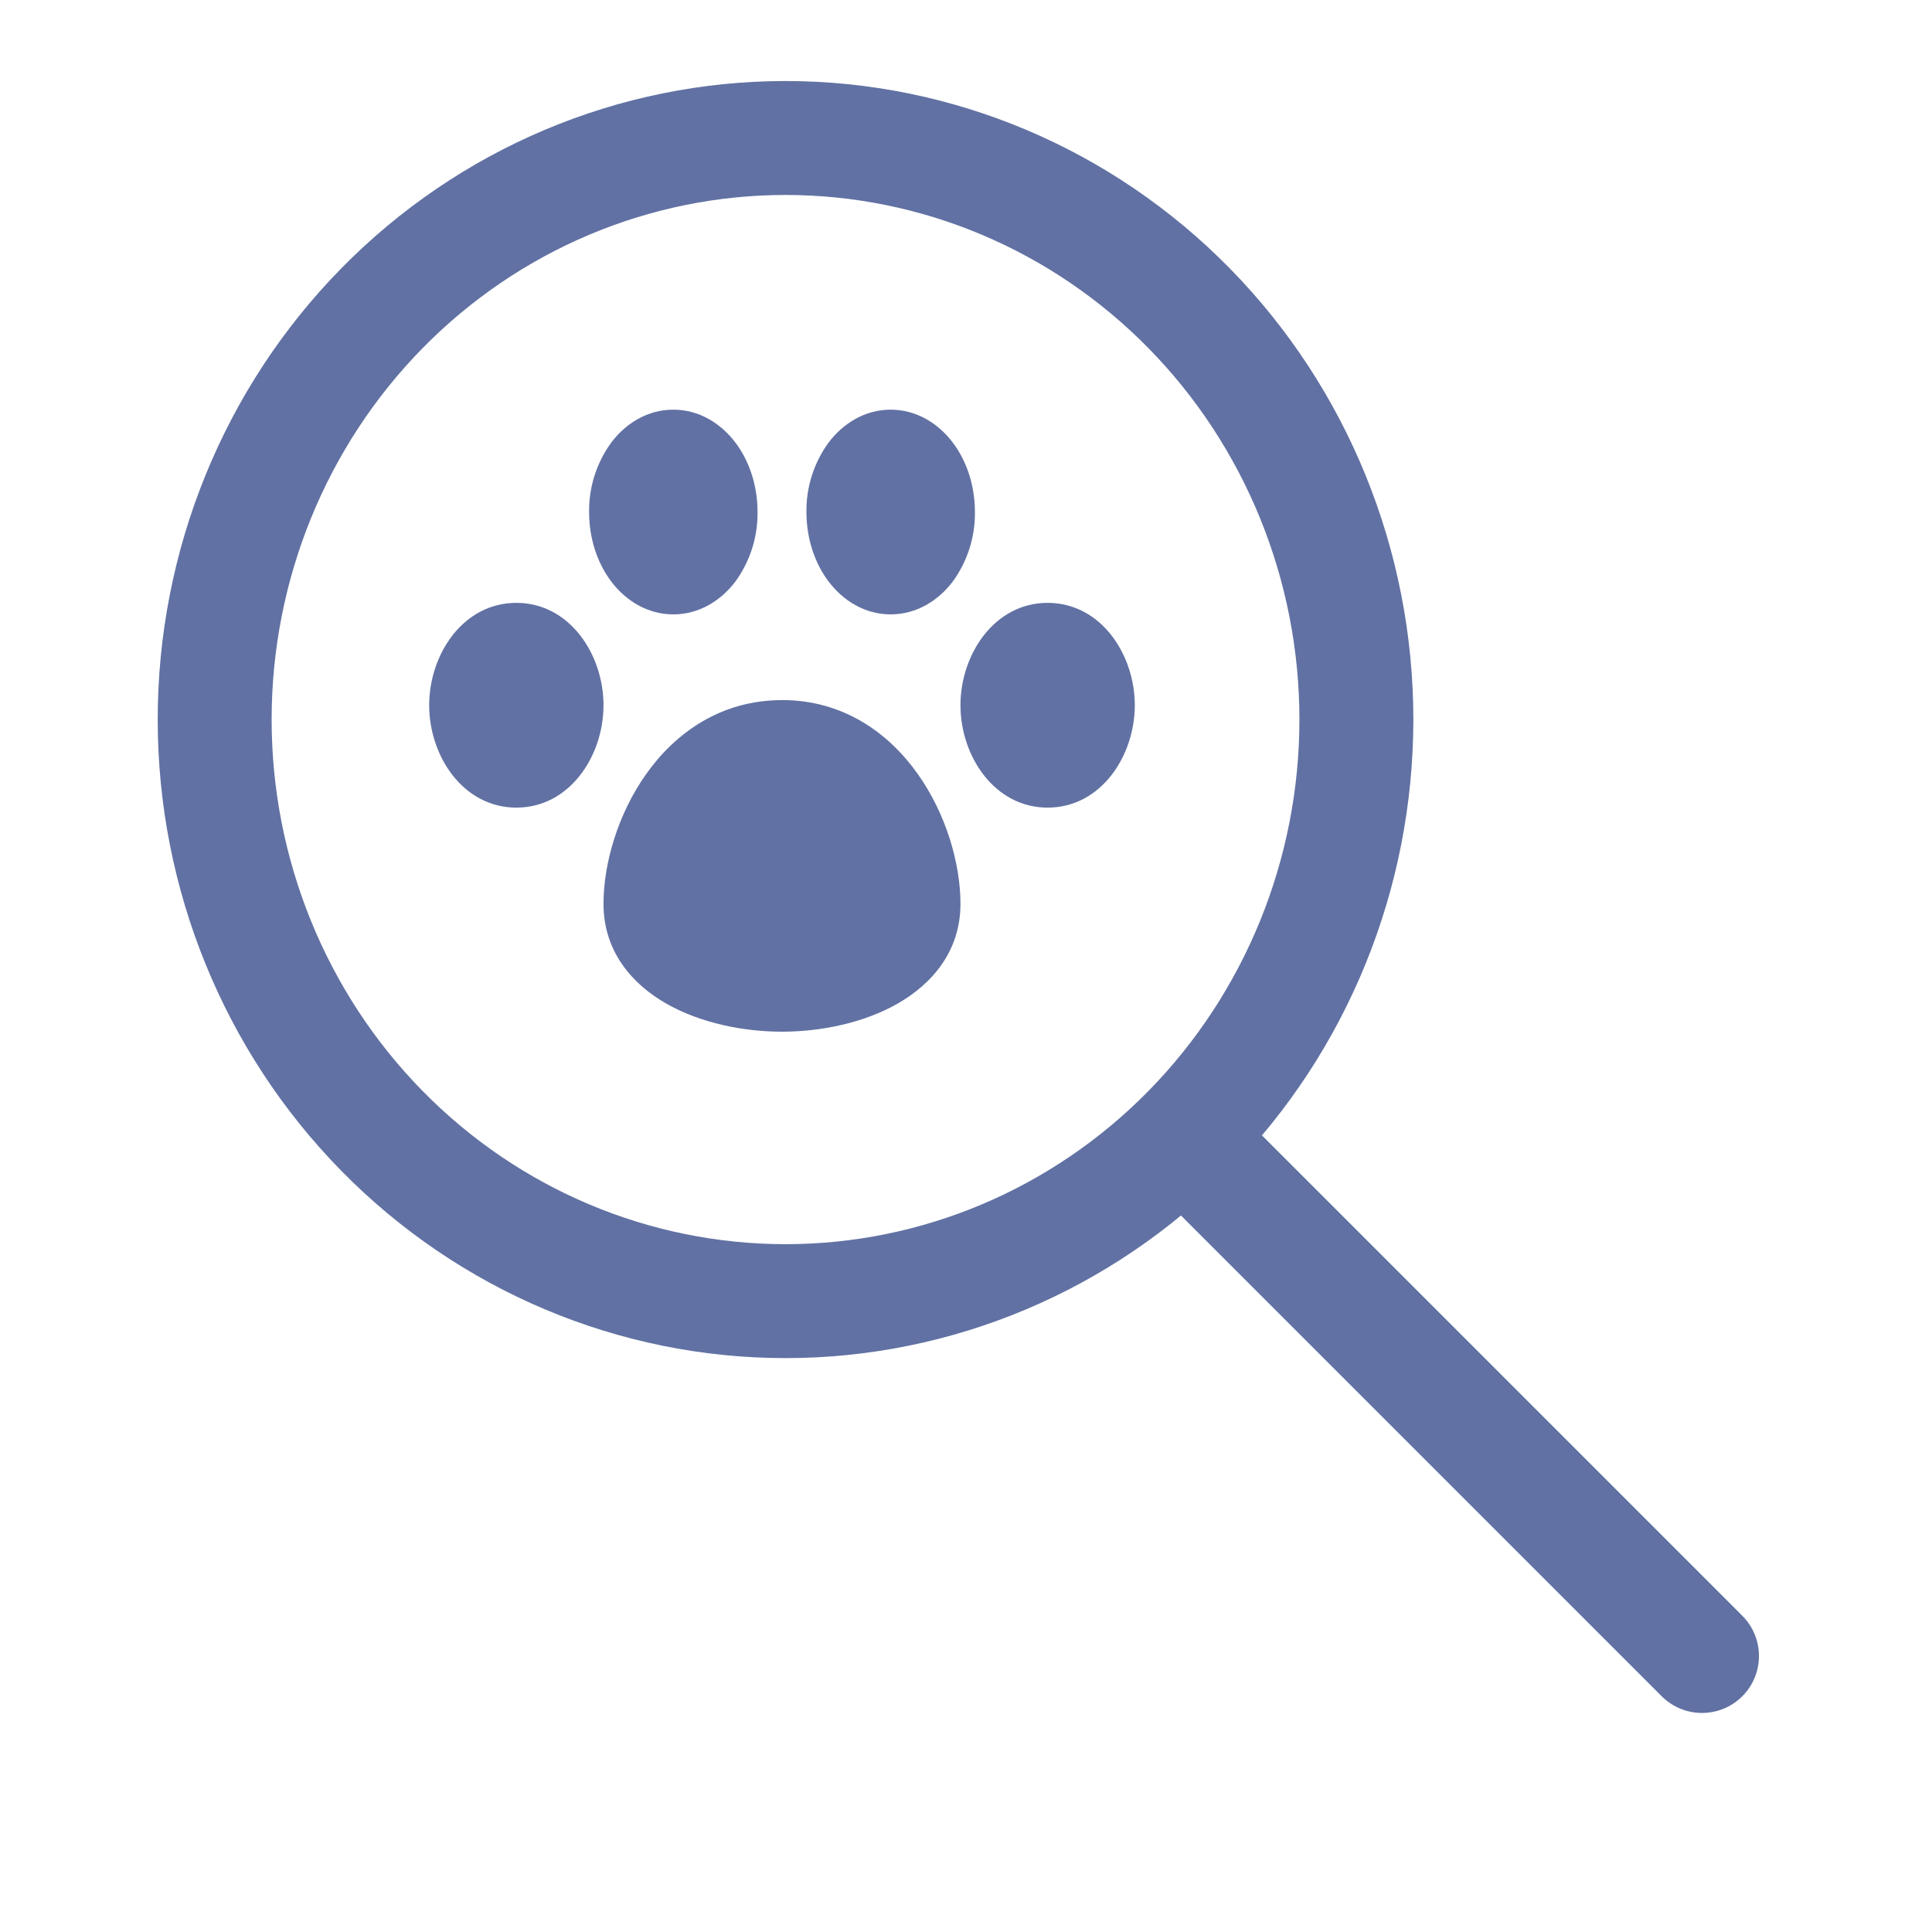 <svg width="126" height="126" viewBox="0 0 126 126" fill="none" xmlns="http://www.w3.org/2000/svg">
<path d="M51.23 84.857C61.104 84.857 70.573 80.861 77.555 73.748C84.537 66.635 88.46 56.987 88.46 46.928C88.46 36.869 84.537 27.222 77.555 20.109C70.573 12.996 61.104 9 51.23 9C41.356 9 31.886 12.996 24.904 20.109C17.922 27.222 14 36.869 14 46.928C14 56.987 17.922 66.635 24.904 73.748C31.886 80.861 41.356 84.857 51.23 84.857Z" stroke="#6171A3" stroke-width="7.43" stroke-linecap="round" stroke-linejoin="round"/>
<path d="M111 108L78 75" stroke="#6171A3" stroke-width="7.43" stroke-linecap="round" stroke-linejoin="round"/>
<path fill-rule="evenodd" clip-rule="evenodd" d="M43.913 26.717C42.219 26.717 40.806 27.622 39.877 28.846C38.911 30.163 38.4 31.759 38.42 33.392C38.42 35.106 38.944 36.718 39.877 37.942C40.806 39.166 42.219 40.068 43.913 40.068C45.603 40.068 47.015 39.166 47.948 37.942C48.914 36.623 49.425 35.027 49.405 33.392C49.405 31.681 48.877 30.067 47.948 28.846C47.015 27.622 45.603 26.717 43.913 26.717ZM58.086 26.717C56.396 26.717 54.983 27.622 54.051 28.846C53.085 30.163 52.573 31.759 52.594 33.392C52.594 35.106 53.122 36.718 54.051 37.942C54.983 39.166 56.396 40.068 58.086 40.068C59.78 40.068 61.193 39.166 62.125 37.942C63.091 36.623 63.602 35.027 63.582 33.392C63.582 31.681 63.054 30.067 62.125 28.846C61.193 27.622 59.78 26.717 58.086 26.717ZM68.324 39.317C64.847 39.317 62.639 42.684 62.639 45.992C62.639 49.304 64.847 52.671 68.324 52.671C71.8 52.671 74.008 49.304 74.008 45.992C74.008 42.684 71.8 39.317 68.324 39.317ZM33.675 39.317C30.198 39.317 27.99 42.68 27.99 45.992C27.99 49.304 30.198 52.671 33.675 52.671C37.151 52.671 39.359 49.304 39.359 45.992C39.359 42.684 37.151 39.317 33.675 39.317ZM50.999 45.66C47.002 45.66 44.046 47.803 42.157 50.46C40.295 53.072 39.359 56.316 39.359 58.952C39.359 62.038 41.214 64.181 43.477 65.466C45.706 66.728 48.5 67.284 50.999 67.284C53.502 67.284 56.29 66.728 58.518 65.466C60.781 64.181 62.639 62.038 62.639 58.952C62.639 56.316 61.703 53.072 59.838 50.456C57.953 47.803 54.997 45.656 50.999 45.656V45.66Z" fill="#6171A3"/>
</svg>

